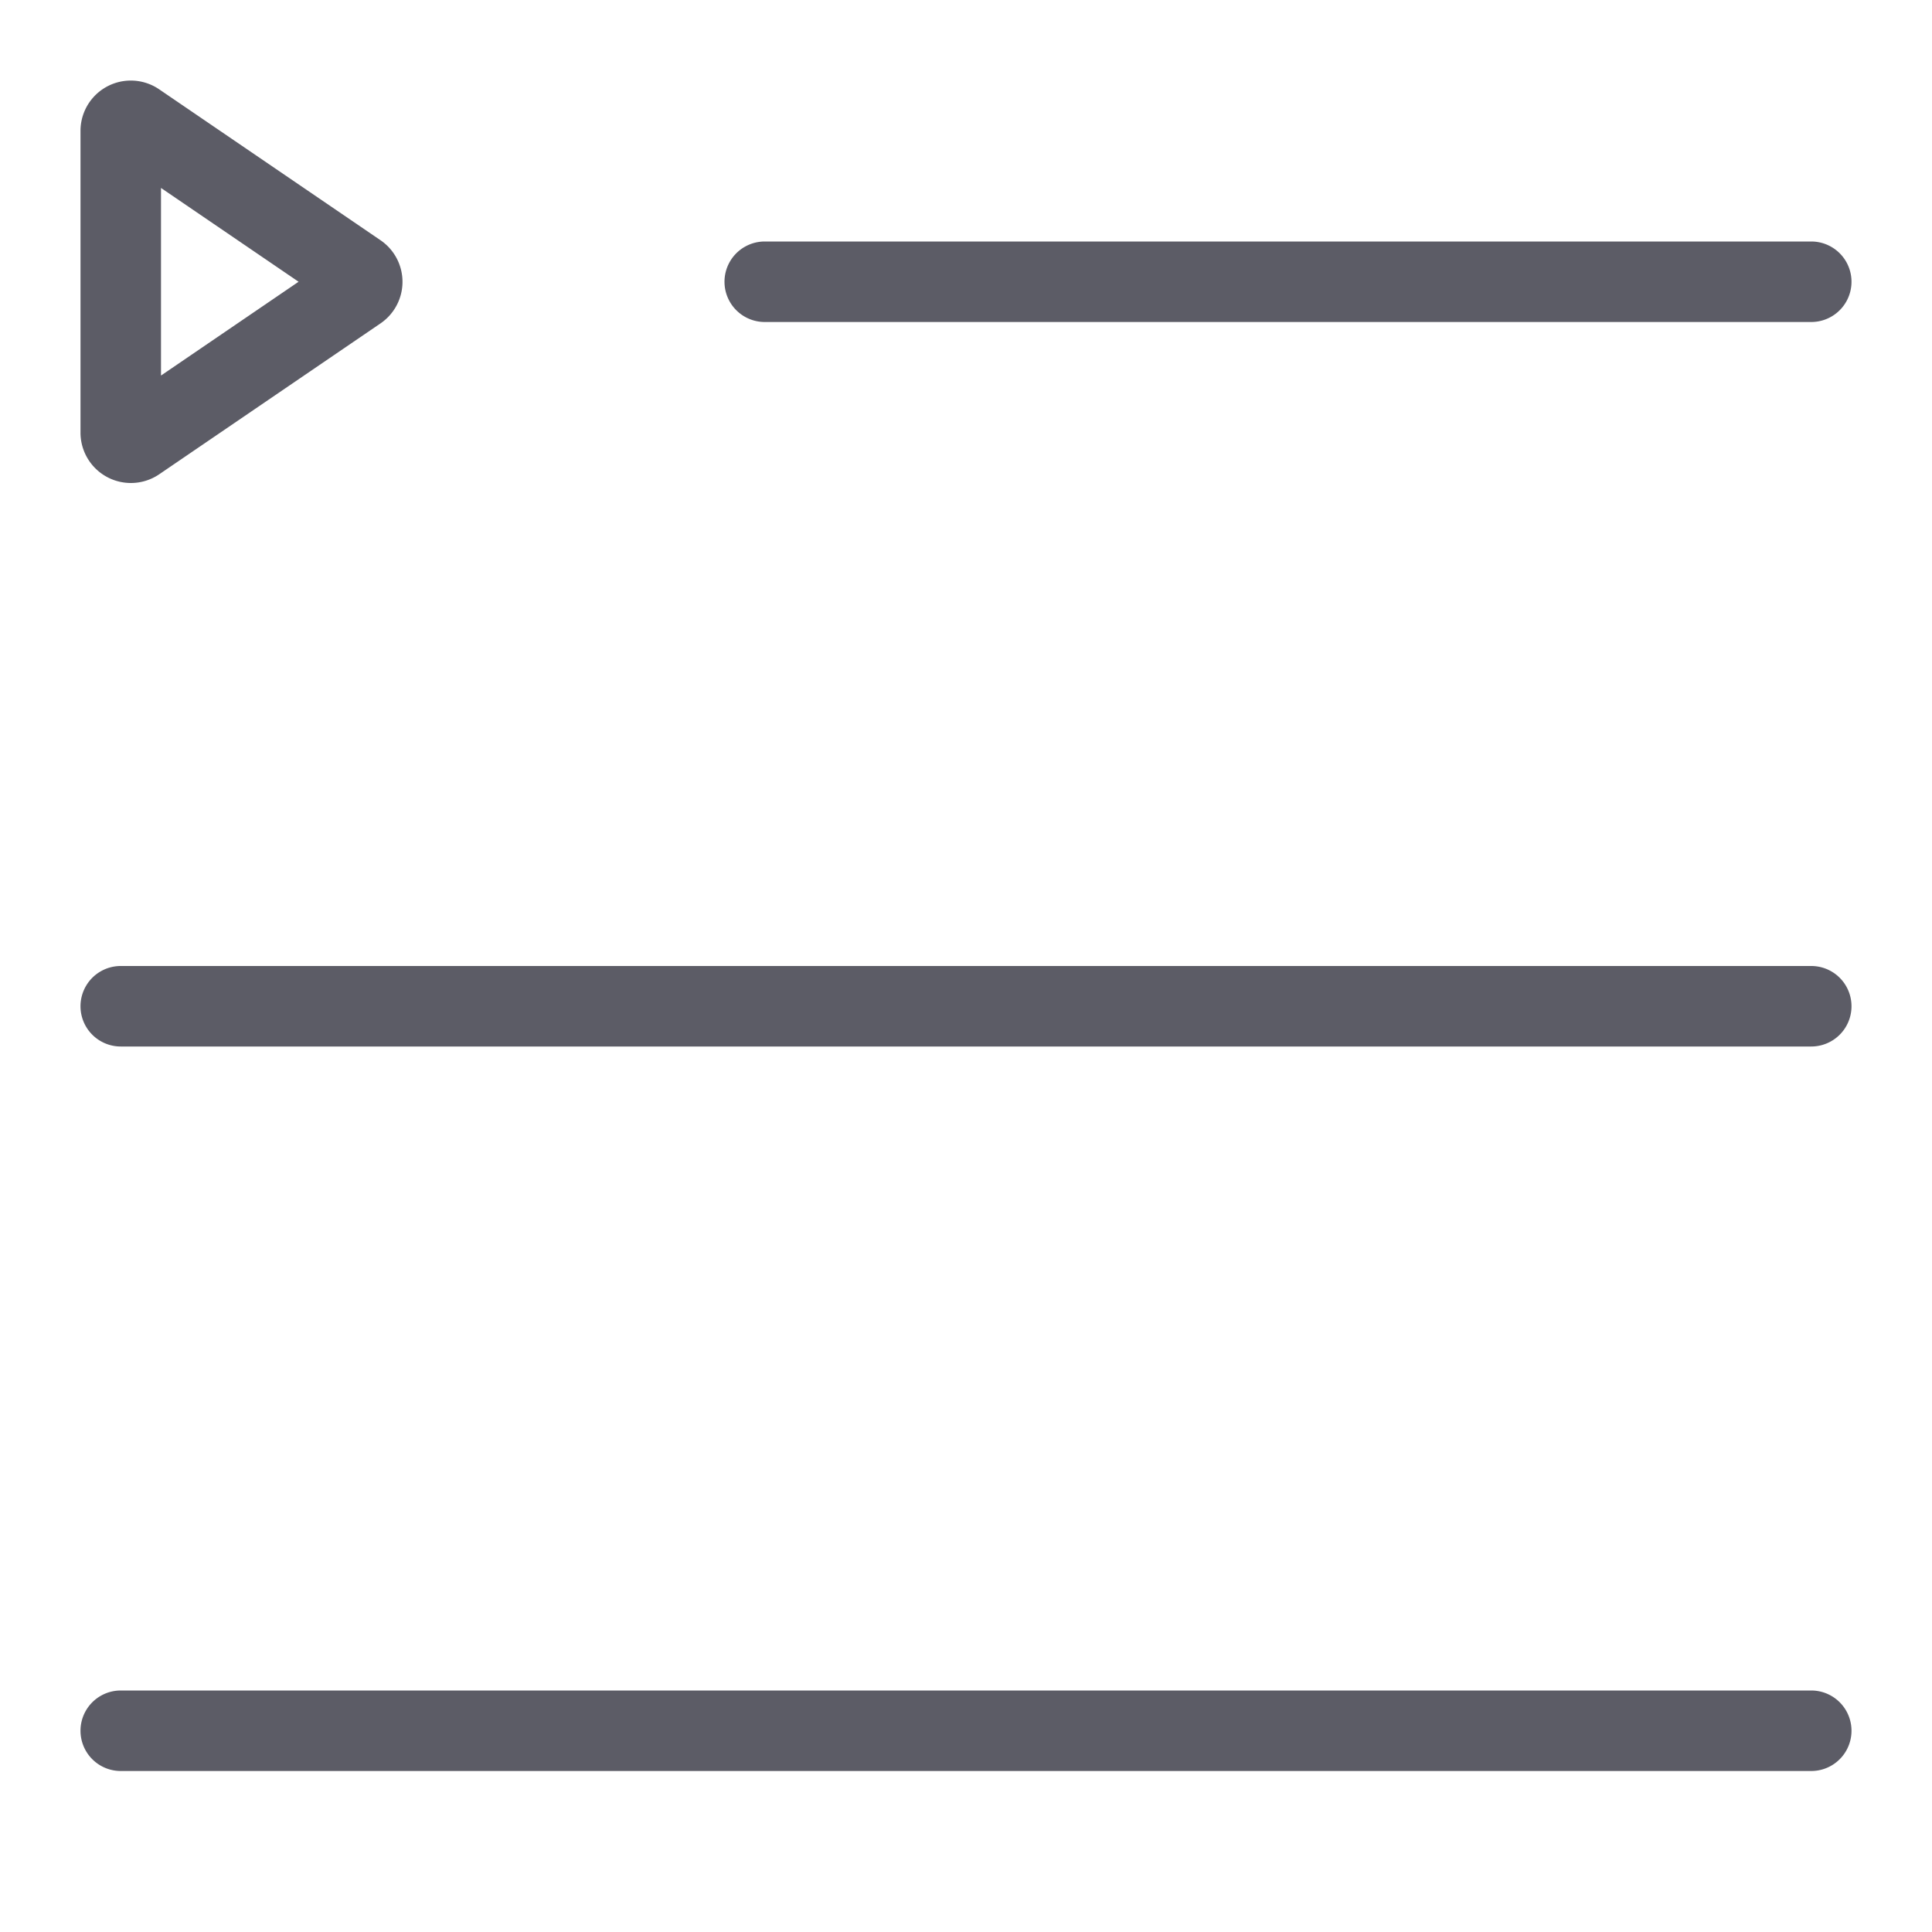 <?xml version="1.0" standalone="no"?><!DOCTYPE svg PUBLIC "-//W3C//DTD SVG 1.1//EN" "http://www.w3.org/Graphics/SVG/1.1/DTD/svg11.dtd"><svg t="1653222396699" class="icon" viewBox="0 0 1024 1024" version="1.1" xmlns="http://www.w3.org/2000/svg" p-id="7980" xmlns:xlink="http://www.w3.org/1999/xlink" width="200" height="200"><defs><style type="text/css"></style></defs><path d="M960 938.667H64a21.333 21.333 0 0 1 0-42.667h896a21.333 21.333 0 0 1 0 42.667z m0-384H64a21.333 21.333 0 0 1 0-42.667h896a21.333 21.333 0 0 1 0 42.667z m0-384H405.333a21.333 21.333 0 0 1 0-42.667h554.667a21.333 21.333 0 0 1 0 42.667zM69.333 256a26.707 26.707 0 0 1-26.667-26.667V69.333a26.667 26.667 0 0 1 41.687-22l117.333 80a26.667 26.667 0 0 1 0 44.067l-117.333 80A26.667 26.667 0 0 1 69.333 256z m16-156.38v99.427L158.253 149.333z" fill="#5C5C66" p-id="7981"></path></svg>